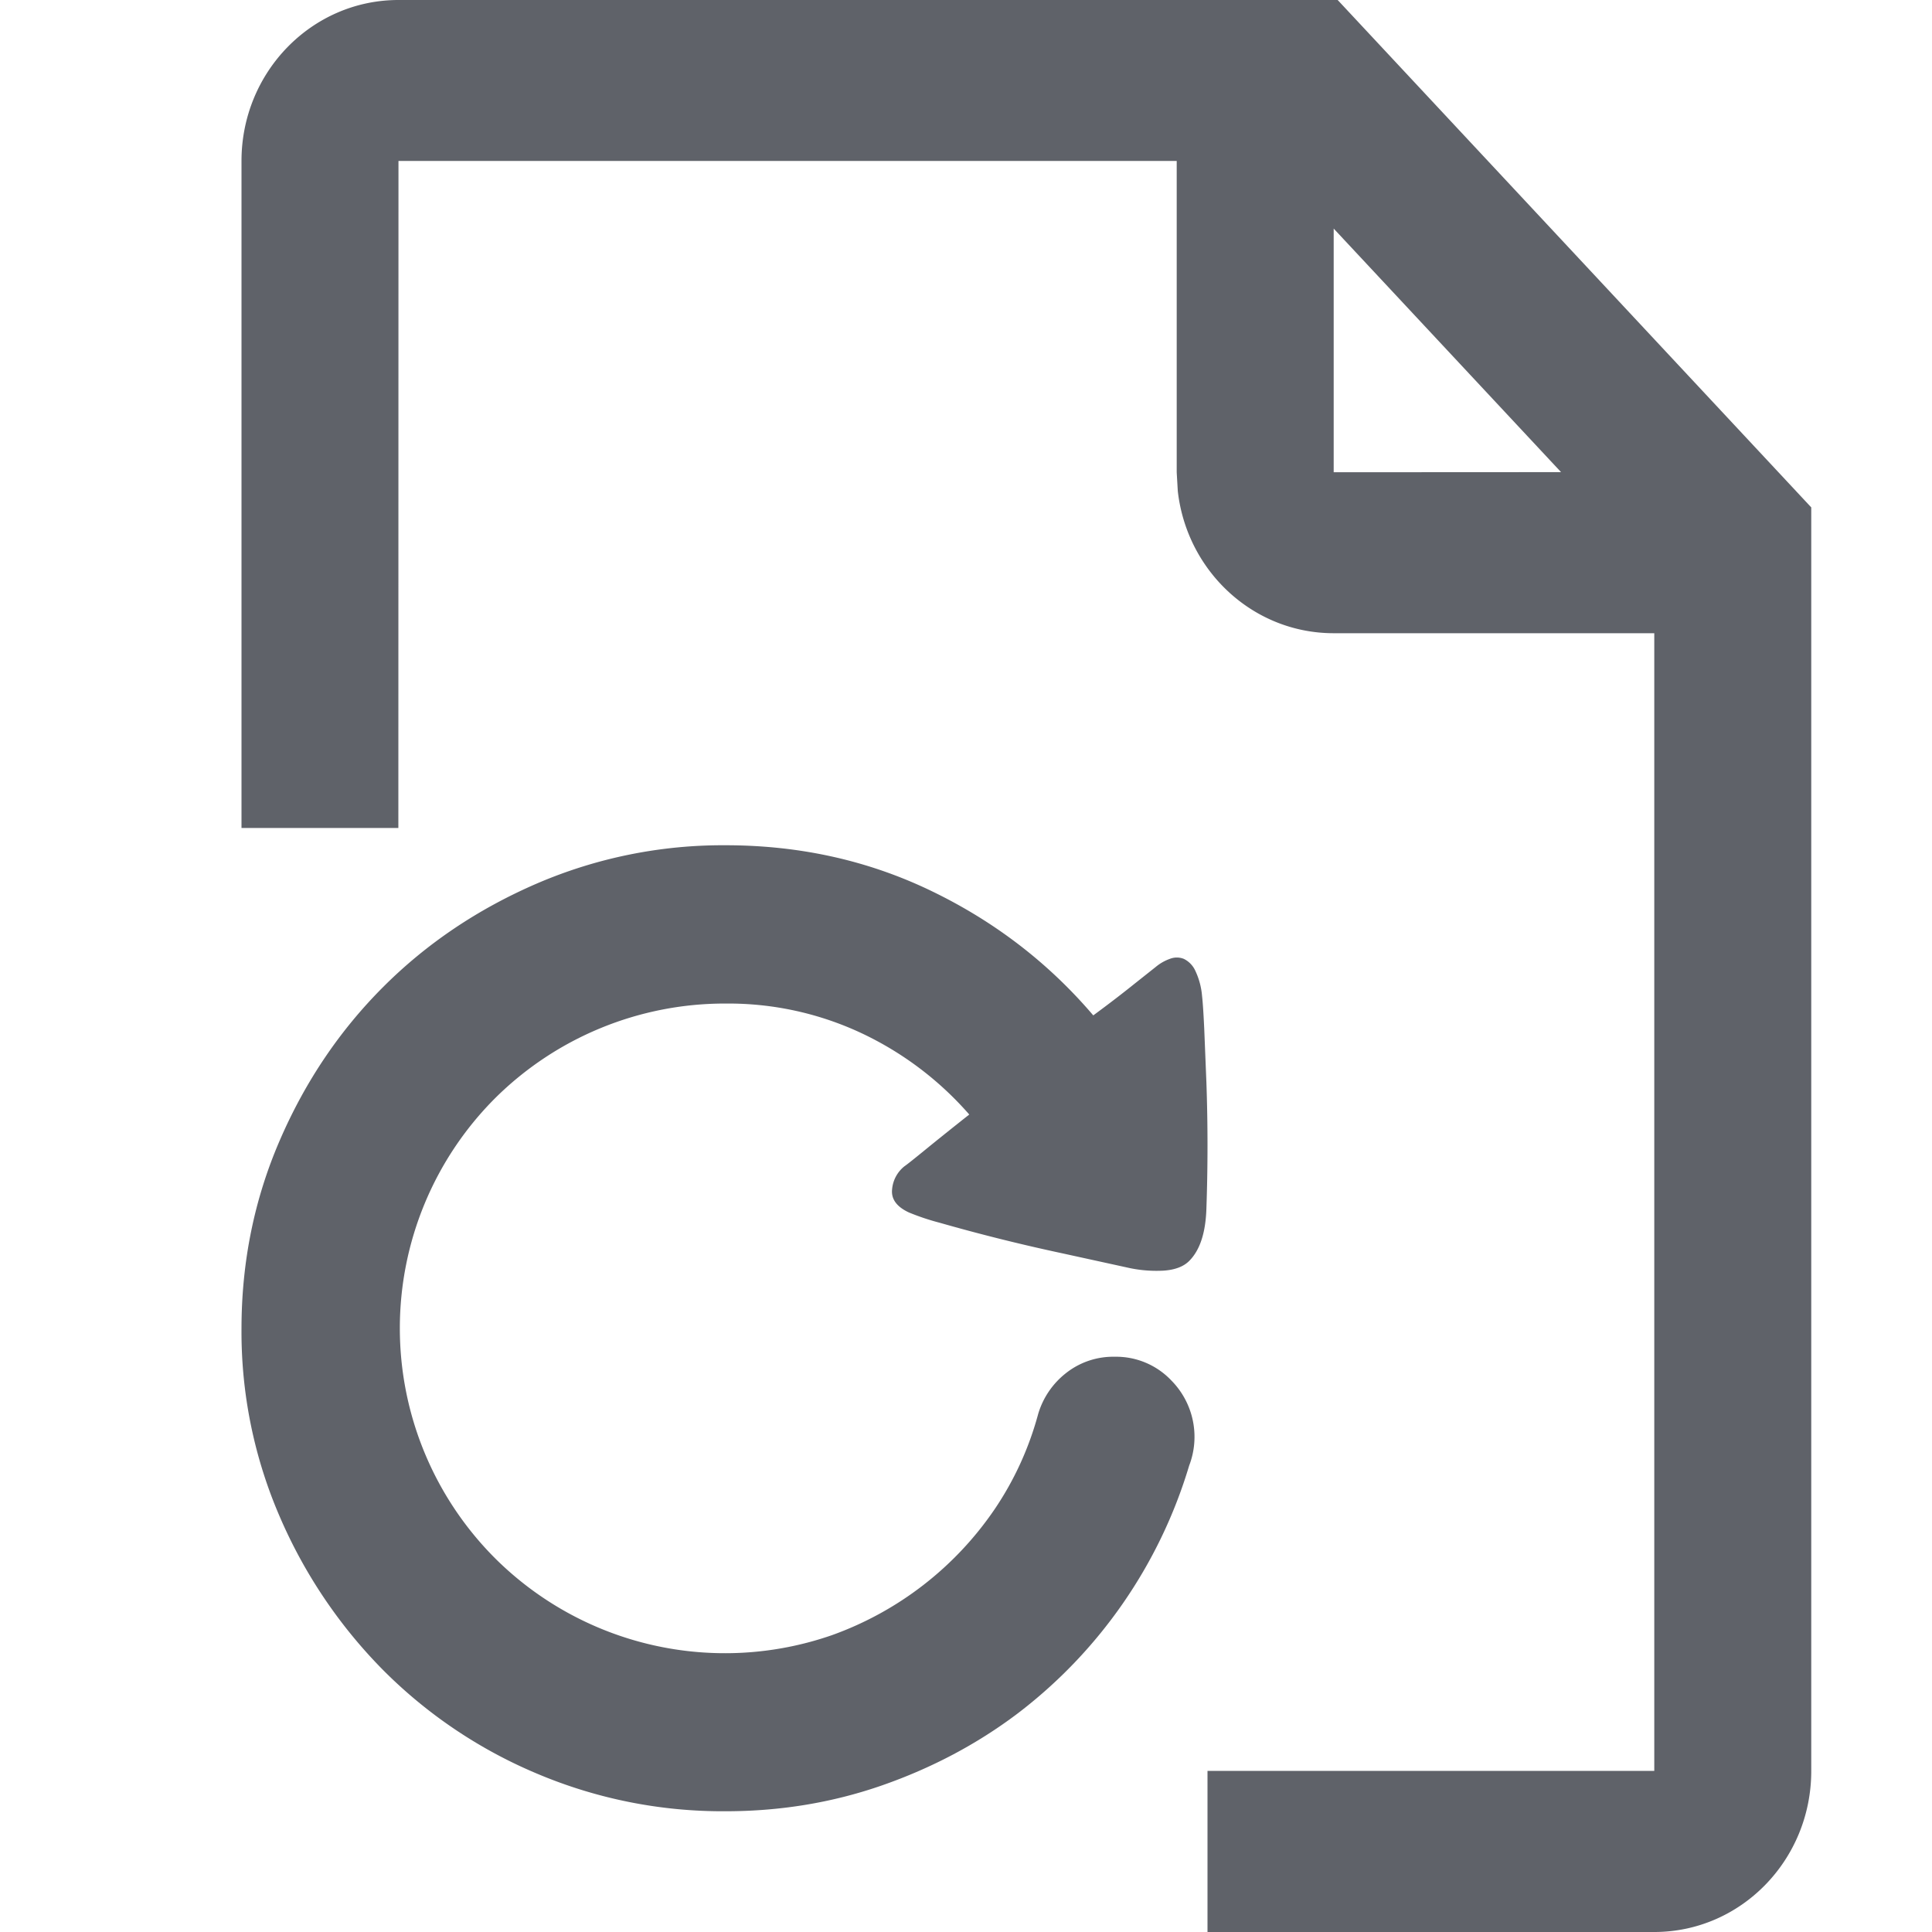 <?xml version="1.0" encoding="utf-8"?><svg xmlns="http://www.w3.org/2000/svg" xmlns:xlink="http://www.w3.org/1999/xlink" width="1024px" height="1024px" viewBox="0 0 1024 1024" version="1.1">
    <g>
        <path d="M708.992 0L960 268.928v669.76c0 47.104-37.248 85.312-83.2 85.312H640v-85.376h236.8V335.616h-169.92c-42.688 0-77.824-32.896-82.624-75.328l-0.576-9.92V85.312H211.2l-0.064 353.536H128V85.312C128 38.208 165.248 0 211.2 0h497.792z m-324.48 448c39.296 0 75.648 8.064 109.184 24.256s62.08 38.144 85.76 65.92c8.704-6.4 16.064-12.096 21.952-16.832l11.136-8.832a24.32 24.32 0 0 1 7.488-4.288 9.984 9.984 0 0 1 7.424 0 12.992 12.992 0 0 1 5.952 6.016 38.656 38.656 0 0 1 3.712 13.696c0.384 3.392 0.768 9.216 1.152 17.408l1.152 28.544a960 960 0 0 1 0 66.496c-0.384 12.928-3.392 22.208-9.152 27.968-3.008 3.008-7.616 4.736-13.696 5.12a69.632 69.632 0 0 1-19.456-1.728l-33.92-7.424a990.528 990.528 0 0 1-65.216-16.256 125.568 125.568 0 0 1-16.256-5.44c-6.464-3.008-9.472-7.104-8.896-12.288a17.536 17.536 0 0 1 6.592-12.224c1.152-0.768 4.864-3.712 11.136-8.832 6.272-5.12 14.016-11.328 23.168-18.56a174.336 174.336 0 0 0-57.152-43.136 166.08 166.08 0 0 0-72-15.68 172.736 172.736 0 0 0-122.24 50.24 172.48 172.48 0 0 0 0 243.712 172.736 172.736 0 0 0 178.56 40.832 176.192 176.192 0 0 0 86.272-66.752c10.432-15.424 18.176-32.32 23.104-50.56a43.008 43.008 0 0 1 14.848-21.696 40.32 40.32 0 0 1 25.728-8.576 40.32 40.32 0 0 1 30.016 12.608 42.496 42.496 0 0 1 9.408 45.12 257.984 257.984 0 0 1-91.136 131.52c-21.504 16.192-45.44 28.8-71.68 37.952-26.304 9.152-53.952 13.696-82.88 13.696a252.288 252.288 0 0 1-100.032-19.968 253.632 253.632 0 0 1-81.408-54.784 264 264 0 0 1-54.848-81.344A246.4 246.4 0 0 1 128 704.256c0-35.328 6.784-68.672 20.288-99.84 13.504-31.232 31.808-58.304 54.848-81.344 23.04-23.04 50.176-41.28 81.408-54.784A249.216 249.216 0 0 1 384.64 448z m322.368-326.848v129.152l120.512-0.064-120.512-129.088z" fill="#5F6269"/>
    </g>
</svg>